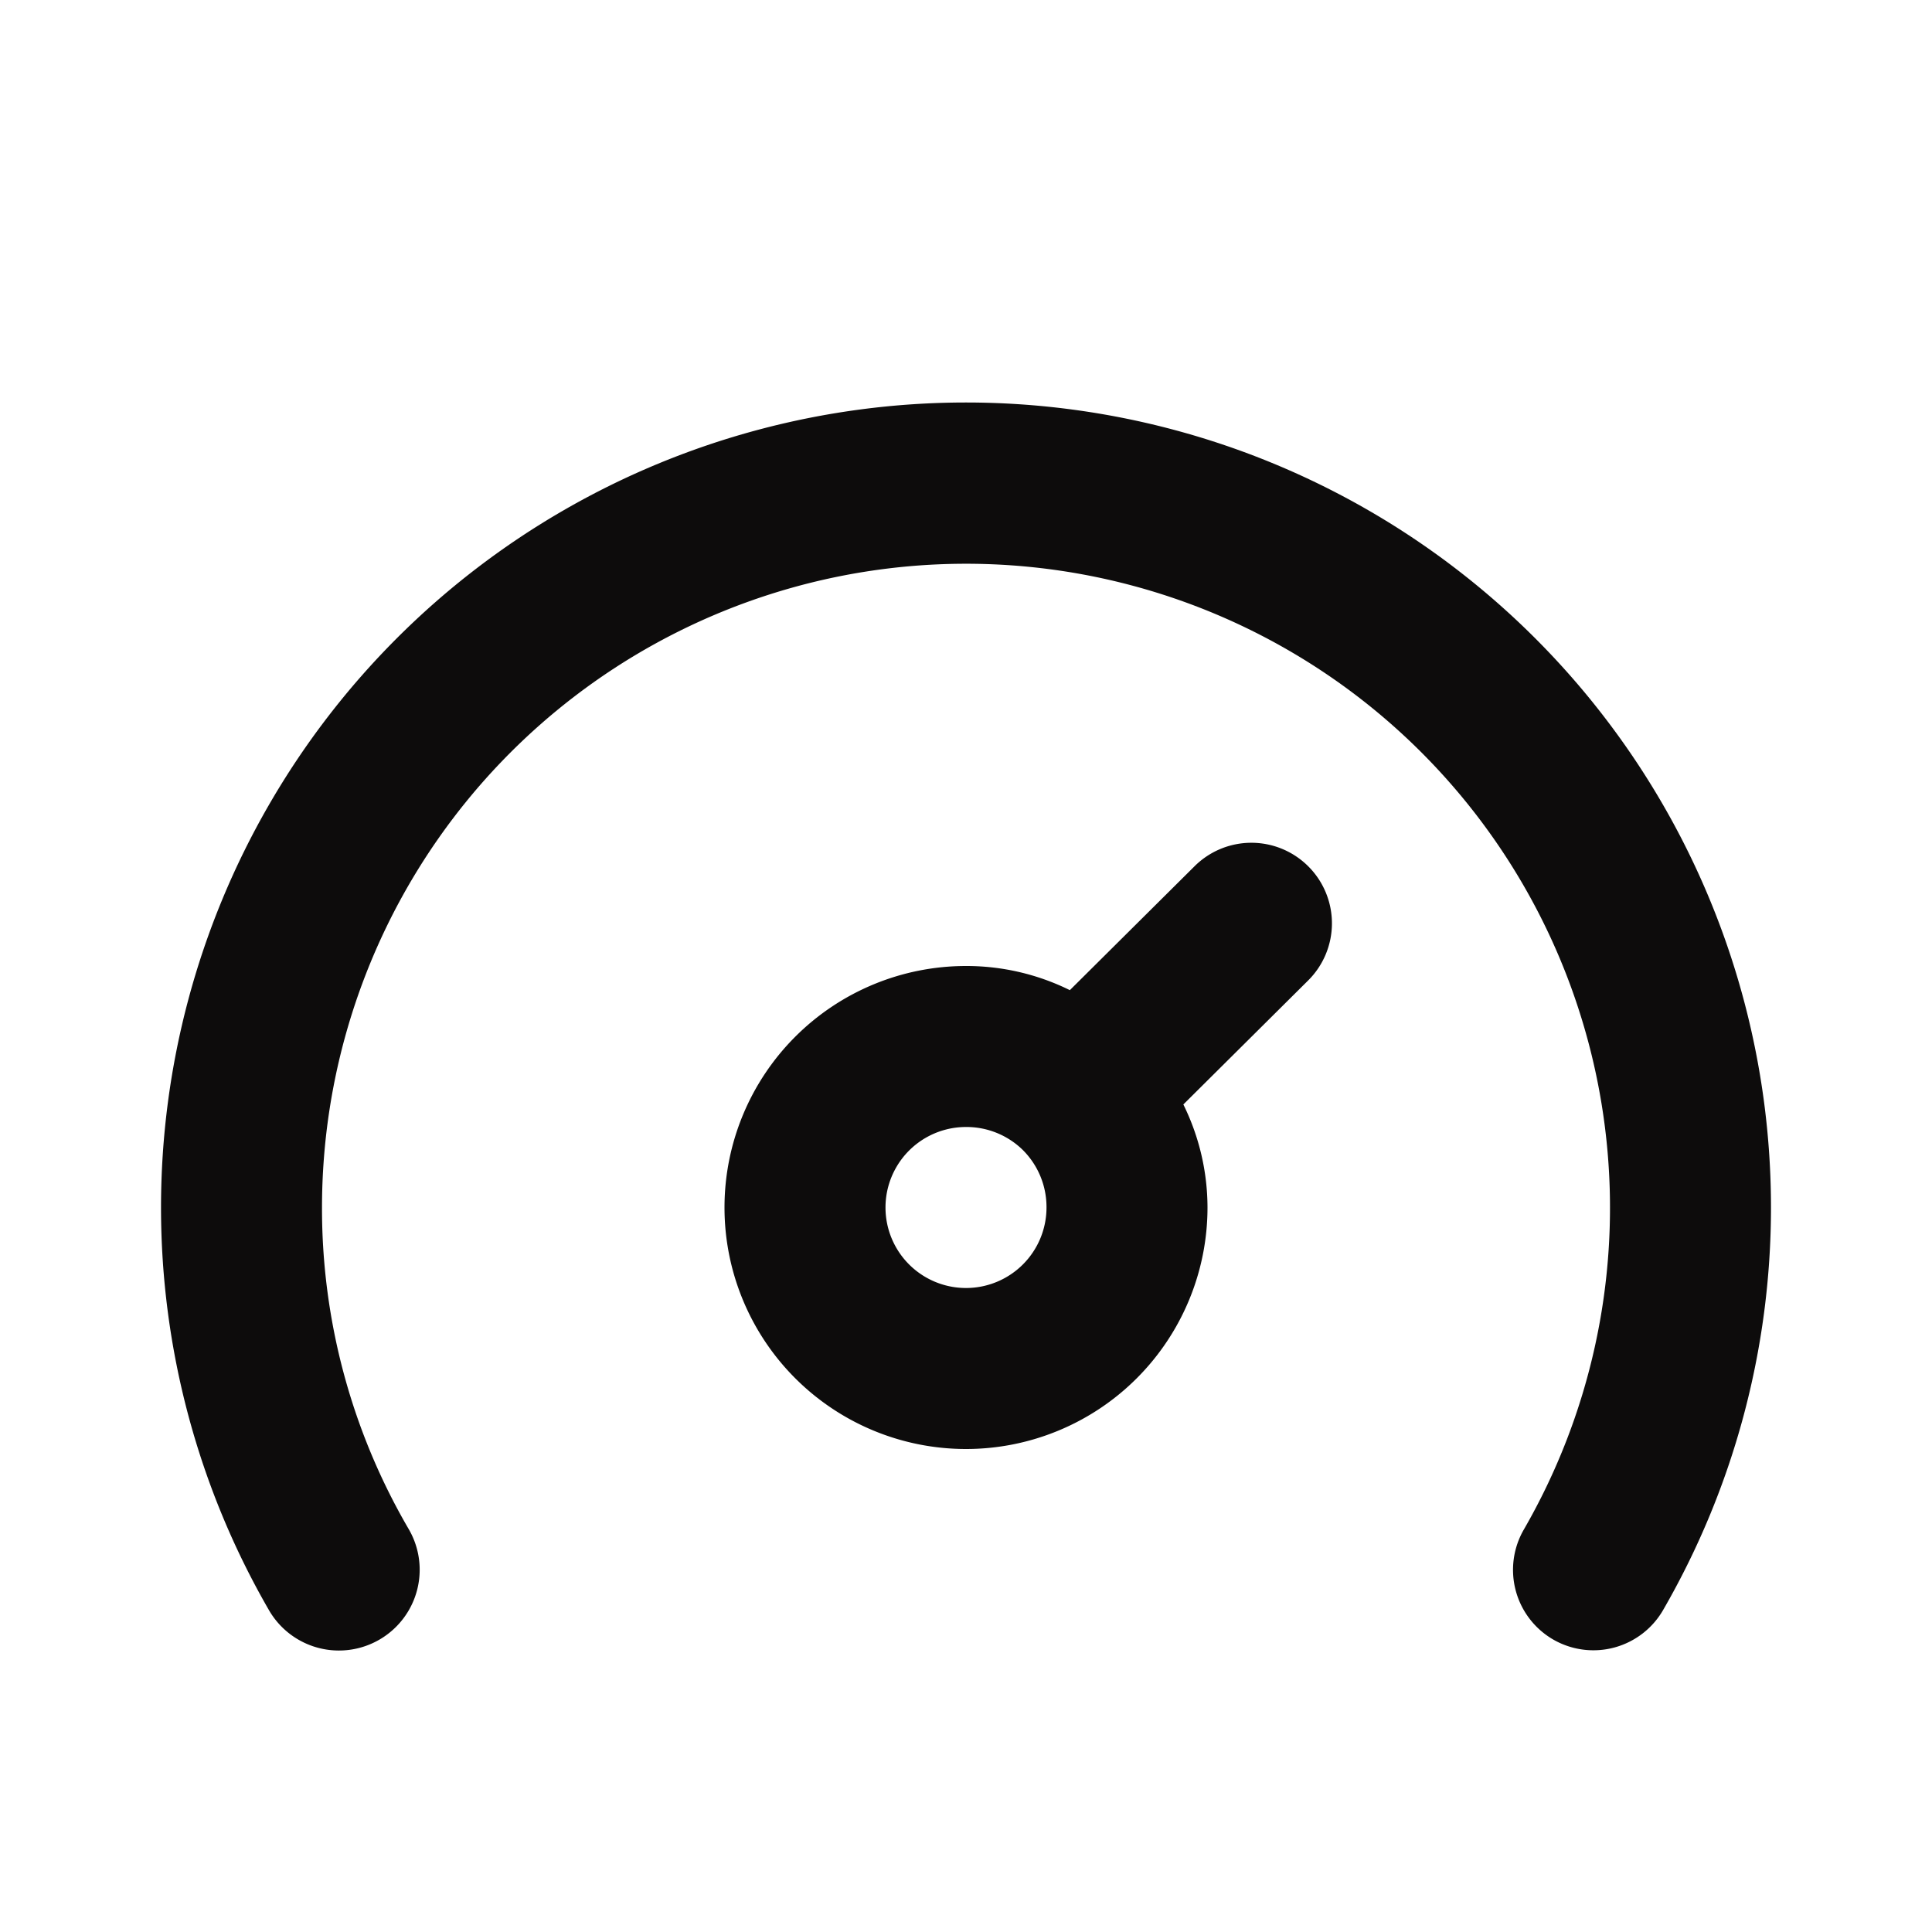<svg xmlns="http://www.w3.org/2000/svg" width="12" height="12" viewBox="0 0 24 24"><path fill="#0d0c0c" d="M12 5a10 10 0 0 0-8.66 15a1 1 0 0 0 1.74-1A7.9 7.9 0 0 1 4 15a8 8 0 1 1 14.93 4a1 1 0 0 0 .37 1.37a1 1 0 0 0 1.36-.37A10 10 0 0 0 12 5m2.84 5.76l-1.55 1.54A2.9 2.9 0 0 0 12 12a3 3 0 1 0 3 3a2.9 2.9 0 0 0-.3-1.28l1.55-1.54a1 1 0 0 0 0-1.42a1 1 0 0 0-1.41 0M12 16a1 1 0 0 1 0-2a1 1 0 0 1 .7.28a1 1 0 0 1 .3.72a1 1 0 0 1-1 1"/></svg>